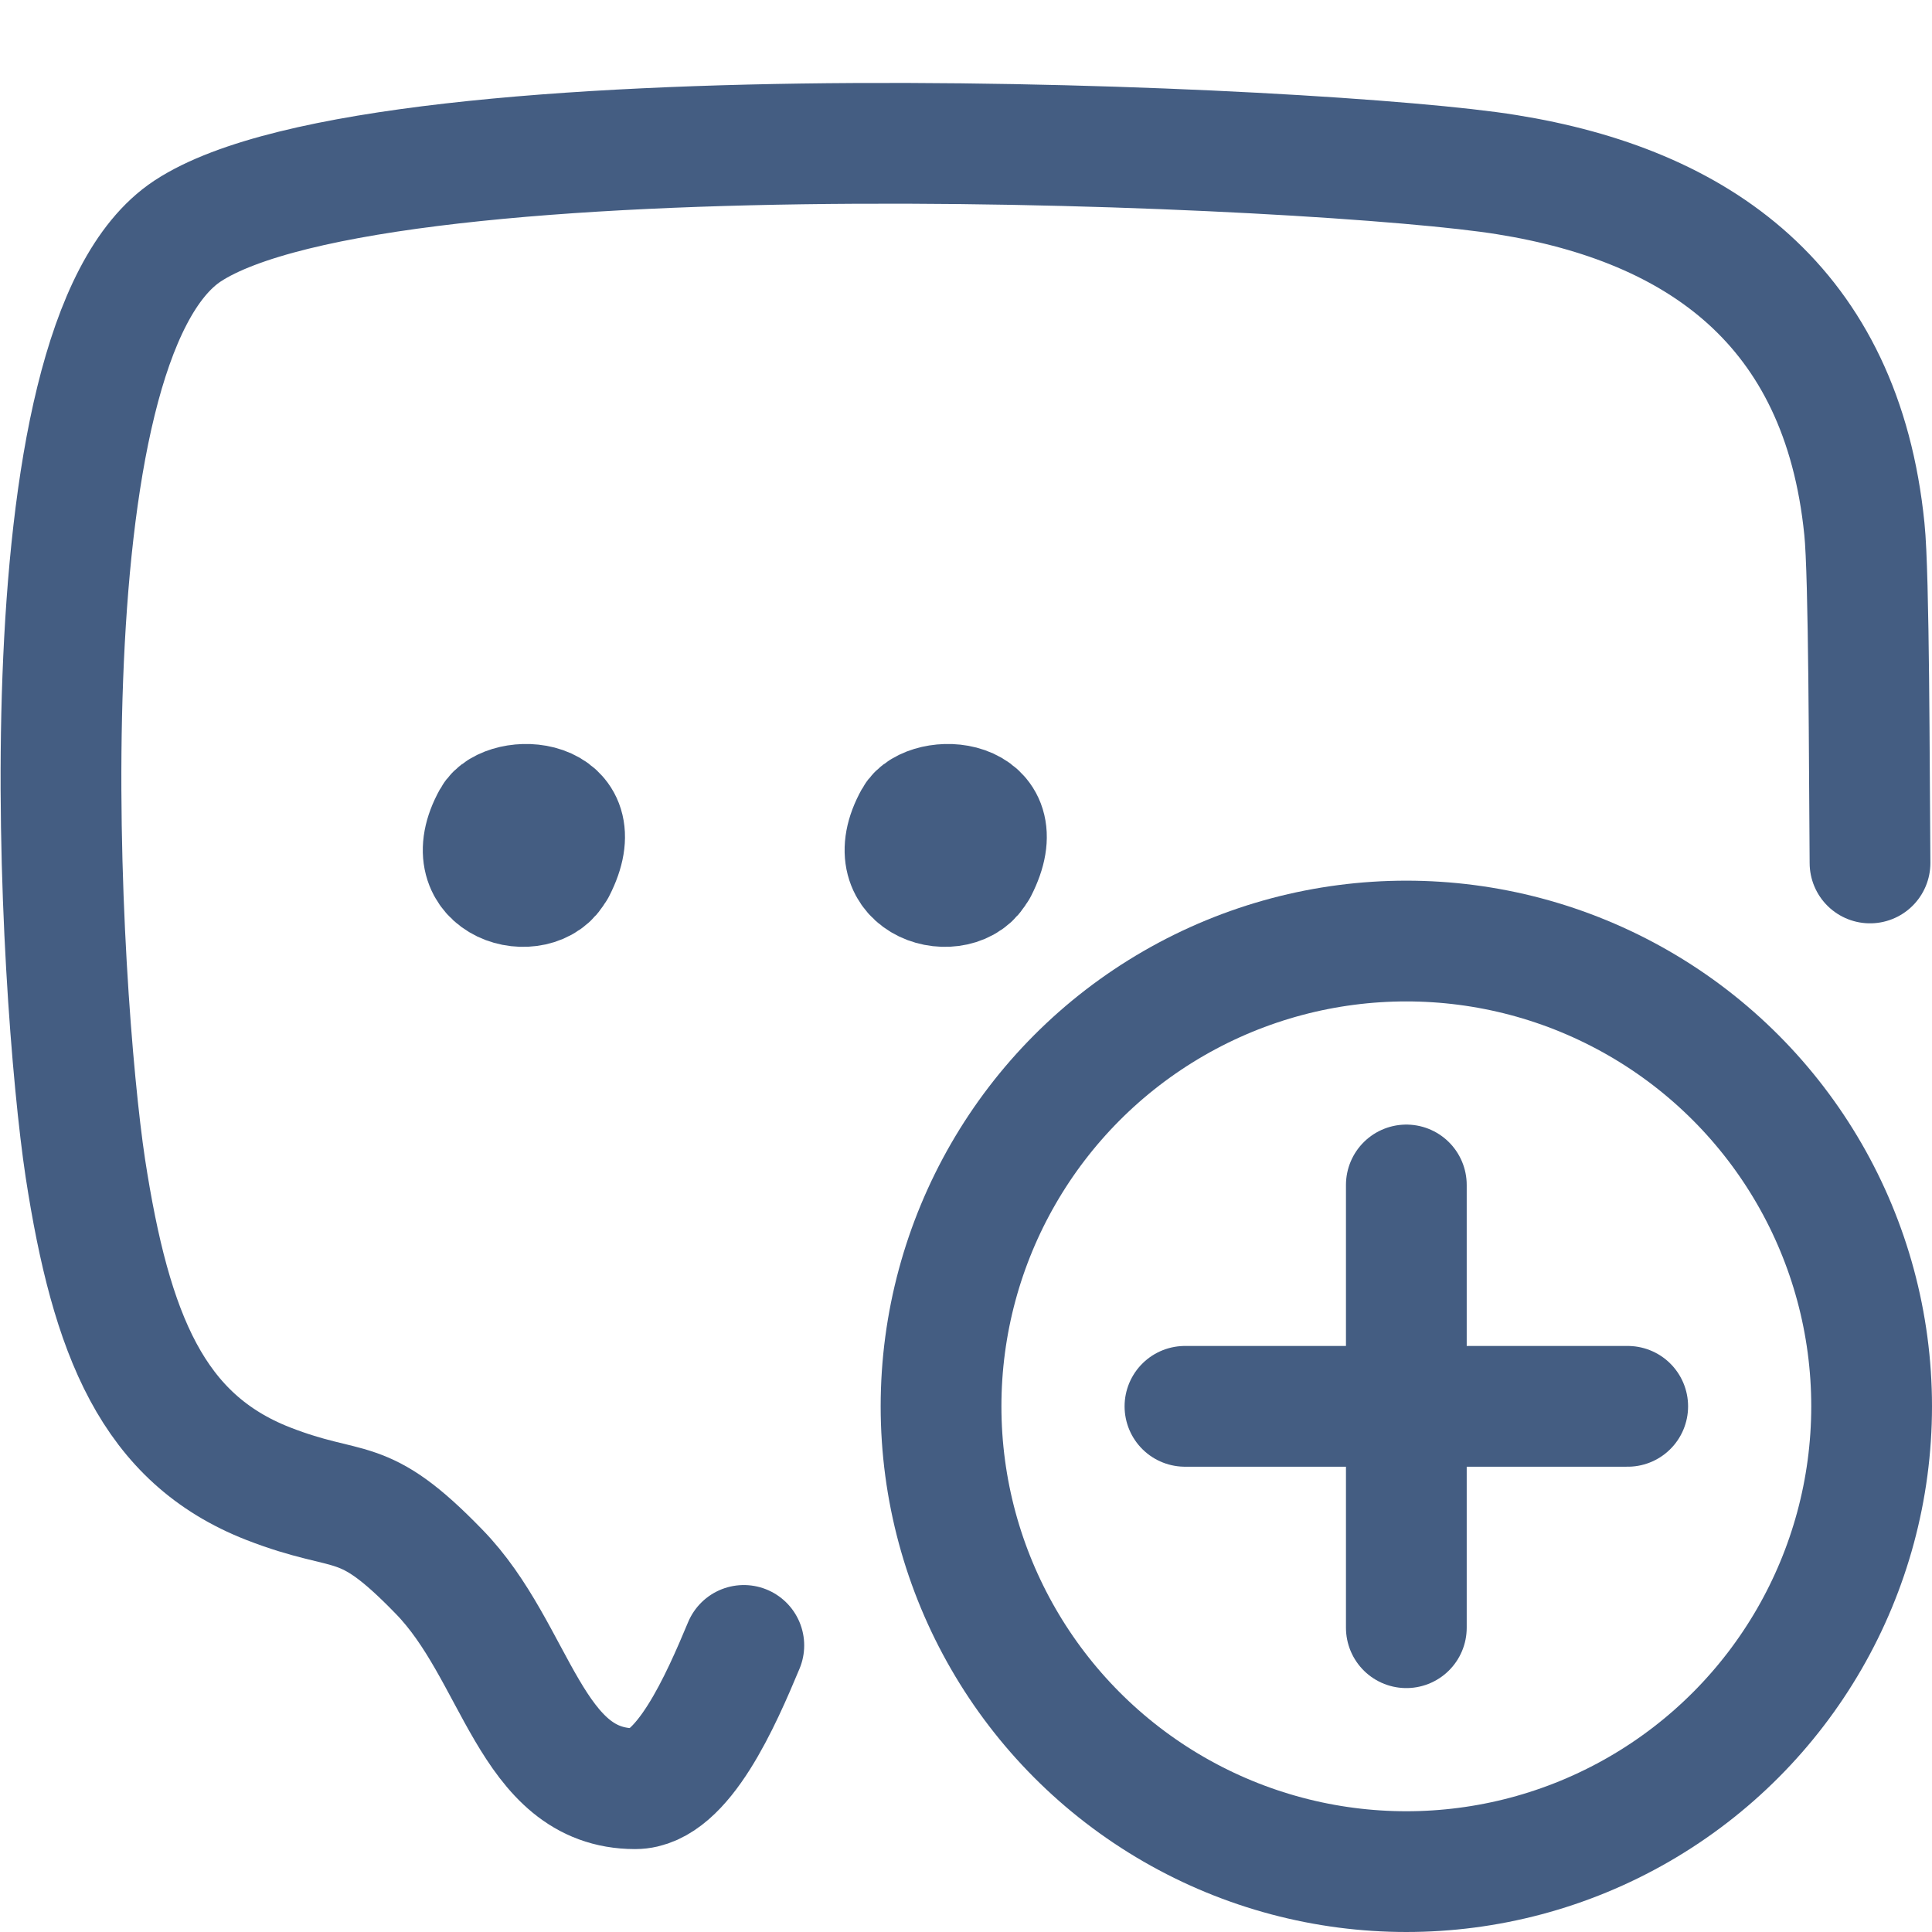 <?xml version="1.0" encoding="UTF-8"?><svg id="hk" xmlns="http://www.w3.org/2000/svg" width="24" height="24" viewBox="0 0 24 24"><path d="M9.24,20.44c-.28,.67-.76,1.78-1.35,1.78-1.31,0-1.46-1.7-2.44-2.7-.97-1-1.07-.68-2.12-1.09-1.43-.56-1.95-1.84-2.27-3.92C.74,12.39,.21,4.27,2.33,2.87c2.45-1.61,14.19-1.06,16.39-.7,2.37,.38,4.16,1.62,4.44,4.4,.06,.57,.06,2.99,.07,4.15" style="fill:none; stroke:#445d82; stroke-linecap:round; stroke-linejoin:round; stroke-width:1.5px;"/><path d="M6.9,10.79c.46-.9-.61-.93-.78-.62-.46,.83,.56,1.06,.77,.63" style="fill:none; stroke:#445d82; stroke-linecap:round; stroke-linejoin:round; stroke-width:1.5px;"/><path d="M12.14,10.79c.46-.9-.61-.93-.78-.62-.46,.83,.56,1.06,.77,.63" style="fill:none; stroke:#445d82; stroke-linecap:round; stroke-linejoin:round; stroke-width:1.5px;"/><circle cx="17.47" cy="17.47" r="5.78" style="fill:none; stroke:#445d82; stroke-linecap:round; stroke-linejoin:round; stroke-width:1.5px;"/><line x1="20.22" y1="17.47" x2="14.72" y2="17.47" style="fill:none; stroke:#445d82; stroke-linecap:round; stroke-linejoin:round; stroke-width:1.5px;"/><line x1="17.47" y1="20.22" x2="17.47" y2="14.72" style="fill:none; stroke:#445d82; stroke-linecap:round; stroke-linejoin:round; stroke-width:1.5px;"/></svg>